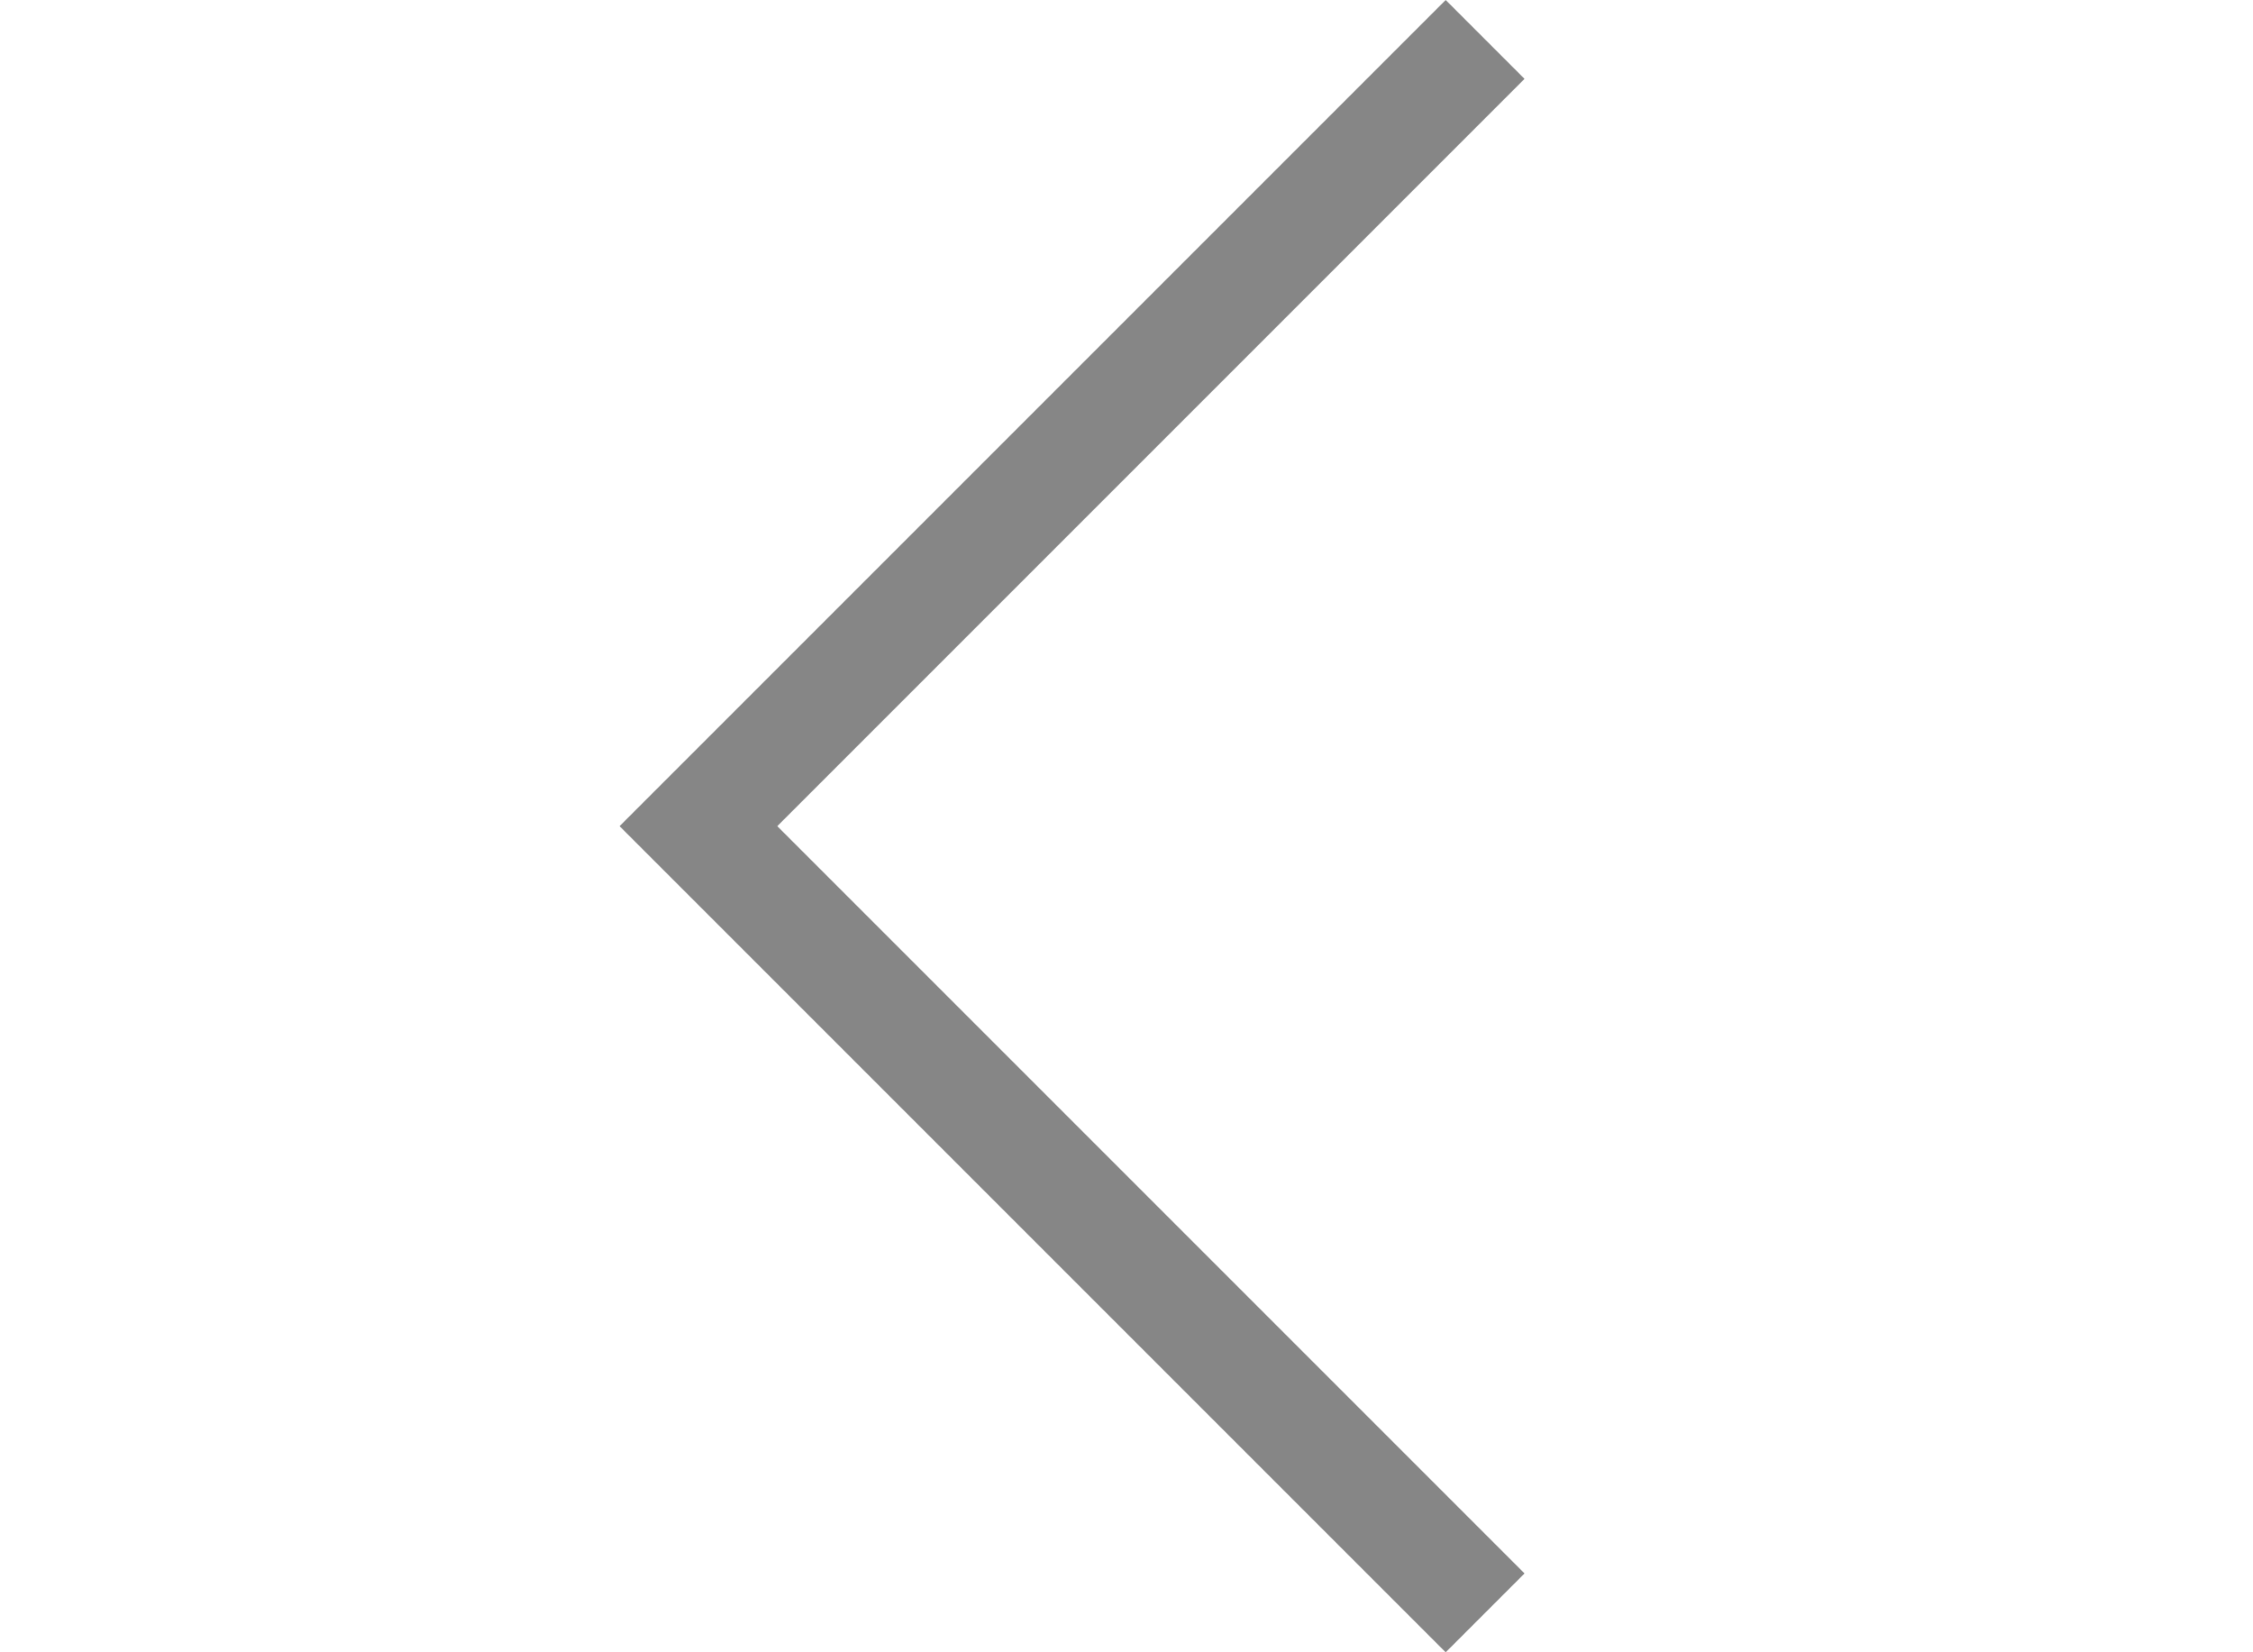 <?xml version="1.0" encoding="utf-8"?>
<!-- Generator: Adobe Illustrator 16.0.0, SVG Export Plug-In . SVG Version: 6.00 Build 0)  -->
<!DOCTYPE svg PUBLIC "-//W3C//DTD SVG 1.1//EN" "http://www.w3.org/Graphics/SVG/1.1/DTD/svg11.dtd">
<svg version="1.1" id="Layer_1" xmlns="http://www.w3.org/2000/svg" xmlns:xlink="http://www.w3.org/1999/xlink" x="0px" y="0px"
	 width="1080px" height="792px" viewBox="0 0 1080 792" enable-background="new 0 0 1080 792" xml:space="preserve">
<path fill="#868686" d="M297,396L693,0l37.8,37.8L372.6,396l358.2,358.199L693,792L297,396L297,396L297,396z"/>
</svg>
